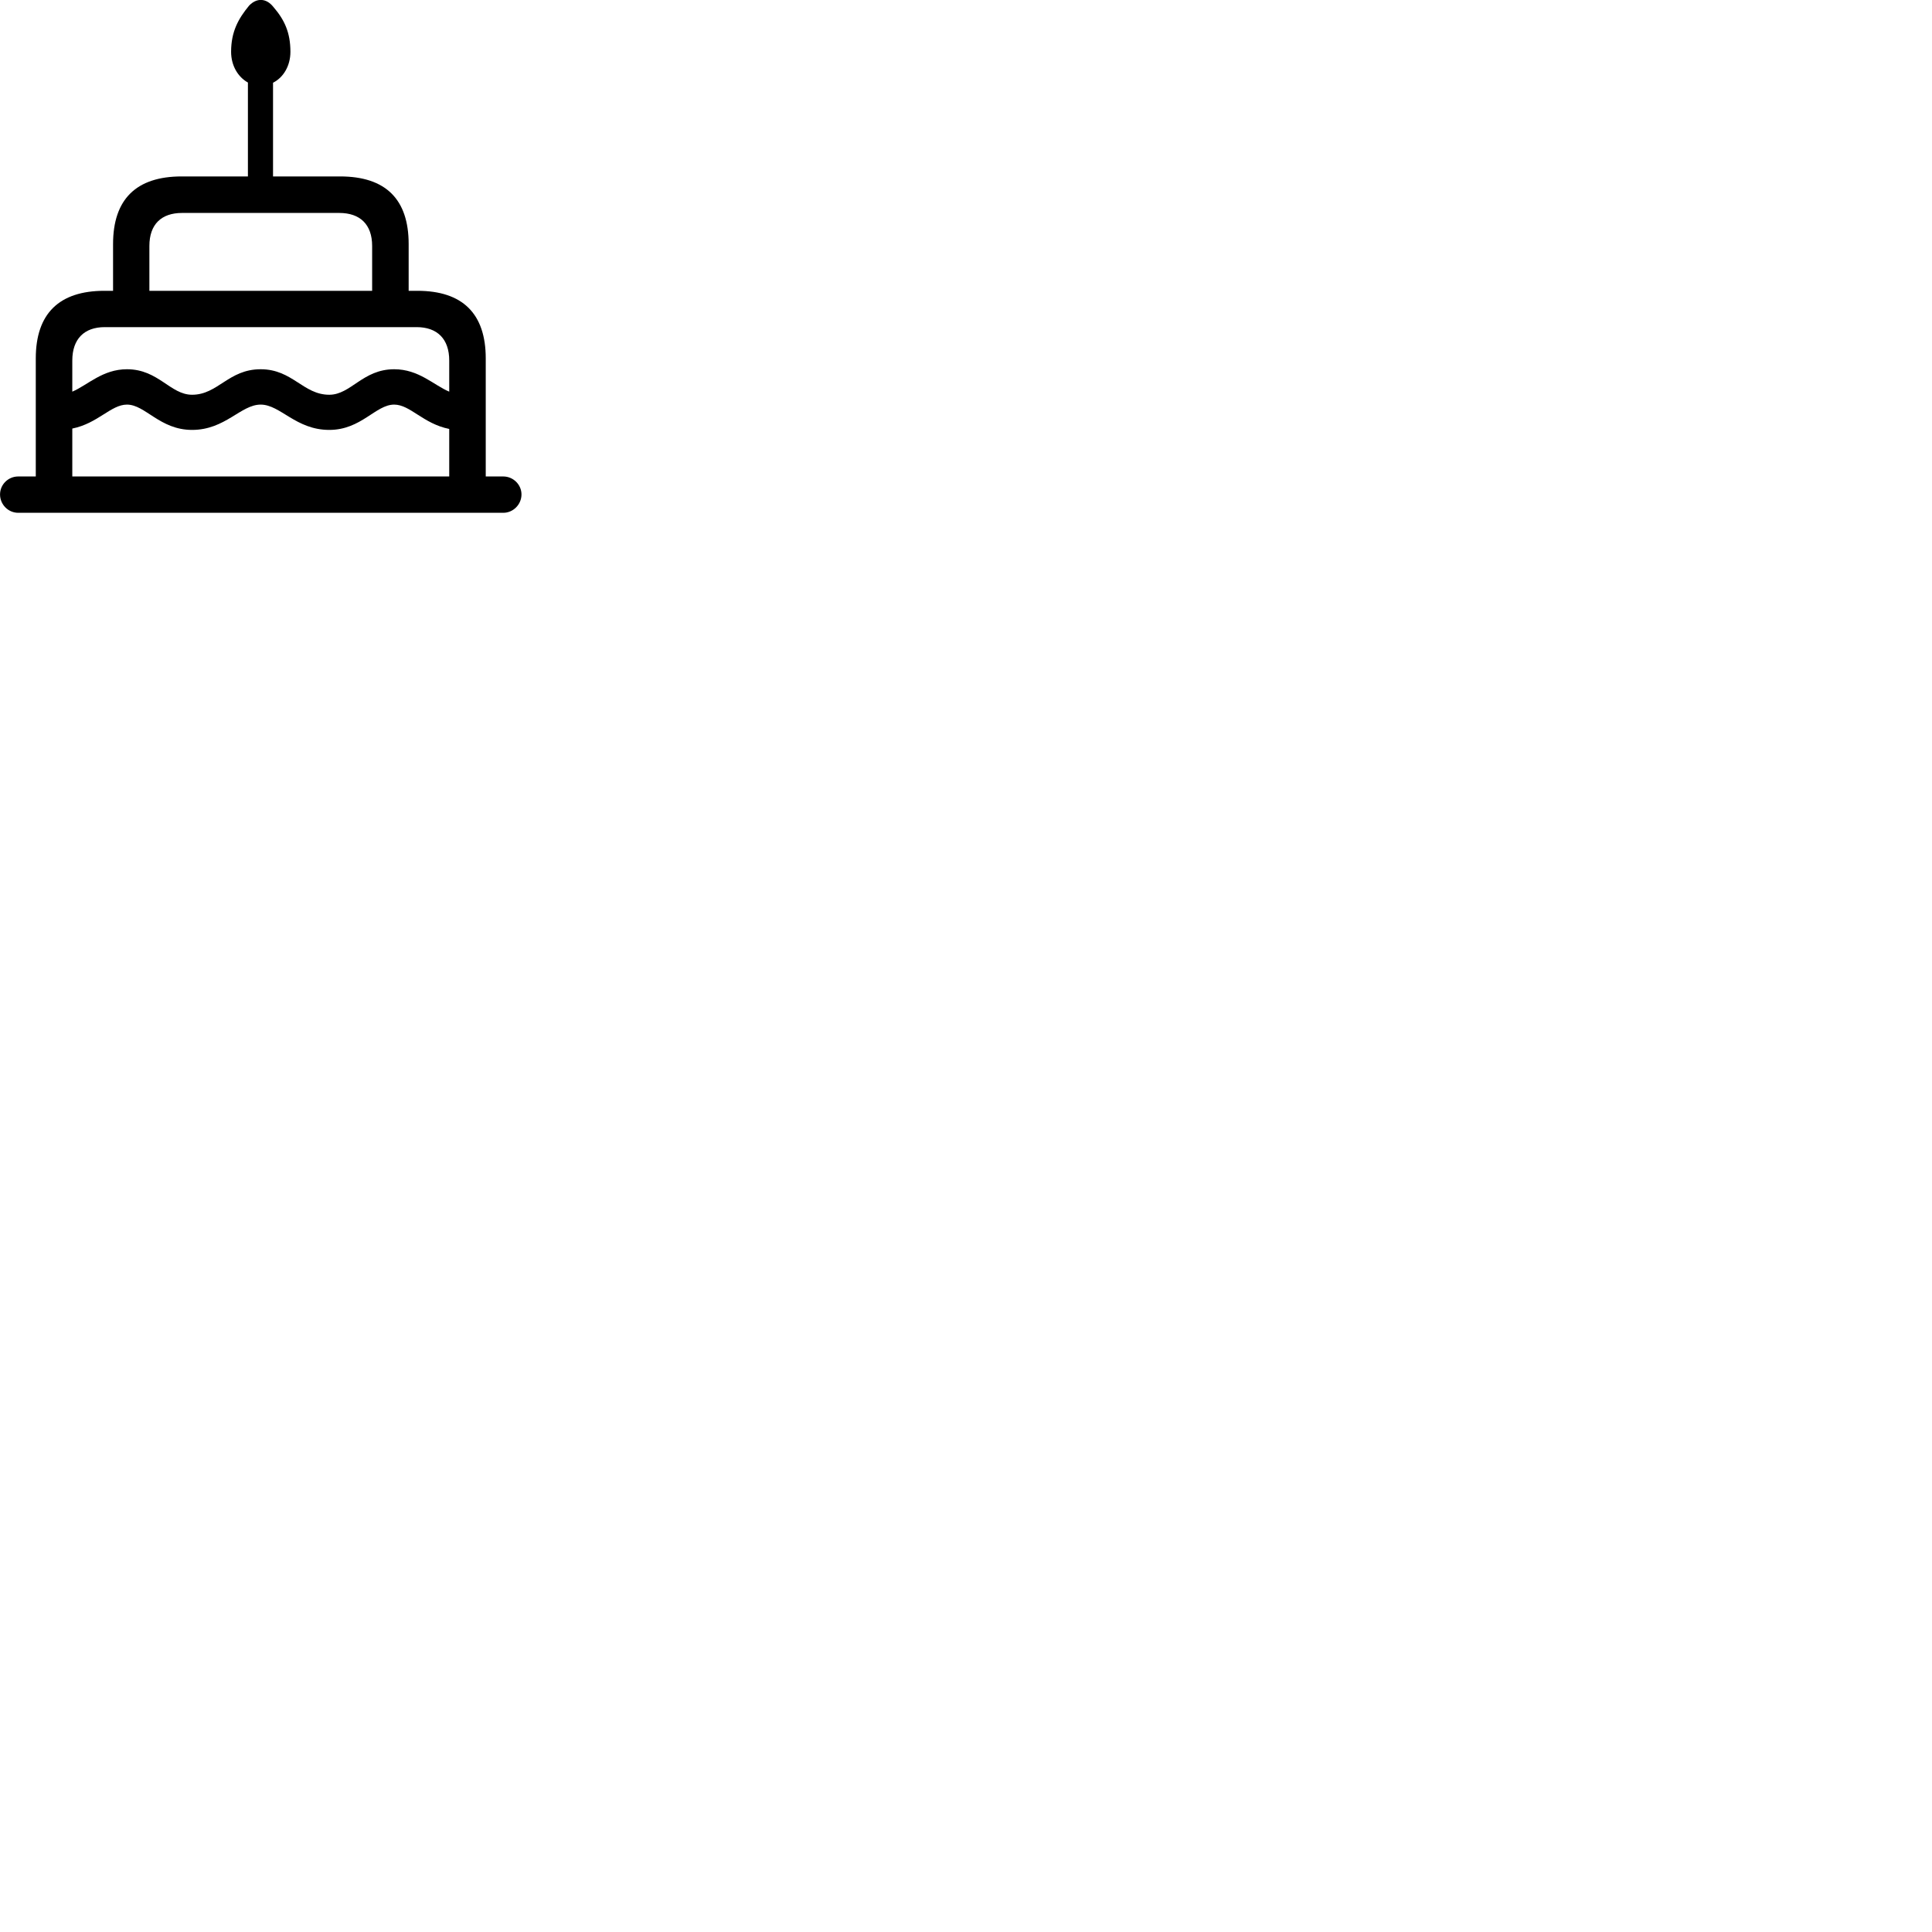 
        <svg xmlns="http://www.w3.org/2000/svg" viewBox="0 0 100 100">
            <path d="M0.942 26.542H26.052C26.562 26.542 26.992 26.112 26.992 25.592C26.992 25.082 26.562 24.662 26.052 24.662H25.142V18.552C25.142 16.232 23.942 15.052 21.602 15.052H21.152V12.632C21.152 10.312 19.962 9.132 17.602 9.132H14.132V4.282C14.672 4.012 15.032 3.402 15.032 2.682C15.032 1.682 14.722 1.022 14.152 0.362C13.782 -0.108 13.282 -0.118 12.892 0.292C12.332 0.972 11.962 1.642 11.962 2.682C11.962 3.392 12.312 3.982 12.832 4.272V9.132H9.402C7.052 9.132 5.852 10.312 5.852 12.632V15.052H5.402C3.062 15.052 1.852 16.232 1.852 18.552V24.662H0.942C0.422 24.662 0.002 25.082 0.002 25.592C0.002 26.112 0.422 26.542 0.942 26.542ZM7.732 12.732C7.732 11.612 8.352 11.022 9.422 11.022H17.562C18.632 11.022 19.262 11.612 19.262 12.732V15.052H7.732ZM13.492 19.112C11.822 19.112 11.282 20.432 9.942 20.432C8.812 20.432 8.202 19.112 6.572 19.112C5.312 19.112 4.552 19.922 3.742 20.272V18.662C3.742 17.542 4.362 16.932 5.422 16.932H21.562C22.632 16.932 23.252 17.542 23.252 18.662V20.272C22.442 19.932 21.682 19.112 20.402 19.112C18.772 19.112 18.162 20.432 17.042 20.432C15.692 20.432 15.142 19.112 13.492 19.112ZM13.492 20.942C14.512 20.942 15.312 22.252 17.042 22.252C18.702 22.252 19.442 20.942 20.402 20.942C21.232 20.942 21.902 21.932 23.252 22.202V24.662H3.742V22.182C5.072 21.912 5.742 20.942 6.572 20.942C7.522 20.942 8.272 22.252 9.942 22.252C11.662 22.252 12.462 20.942 13.492 20.942Z" />
        </svg>
    